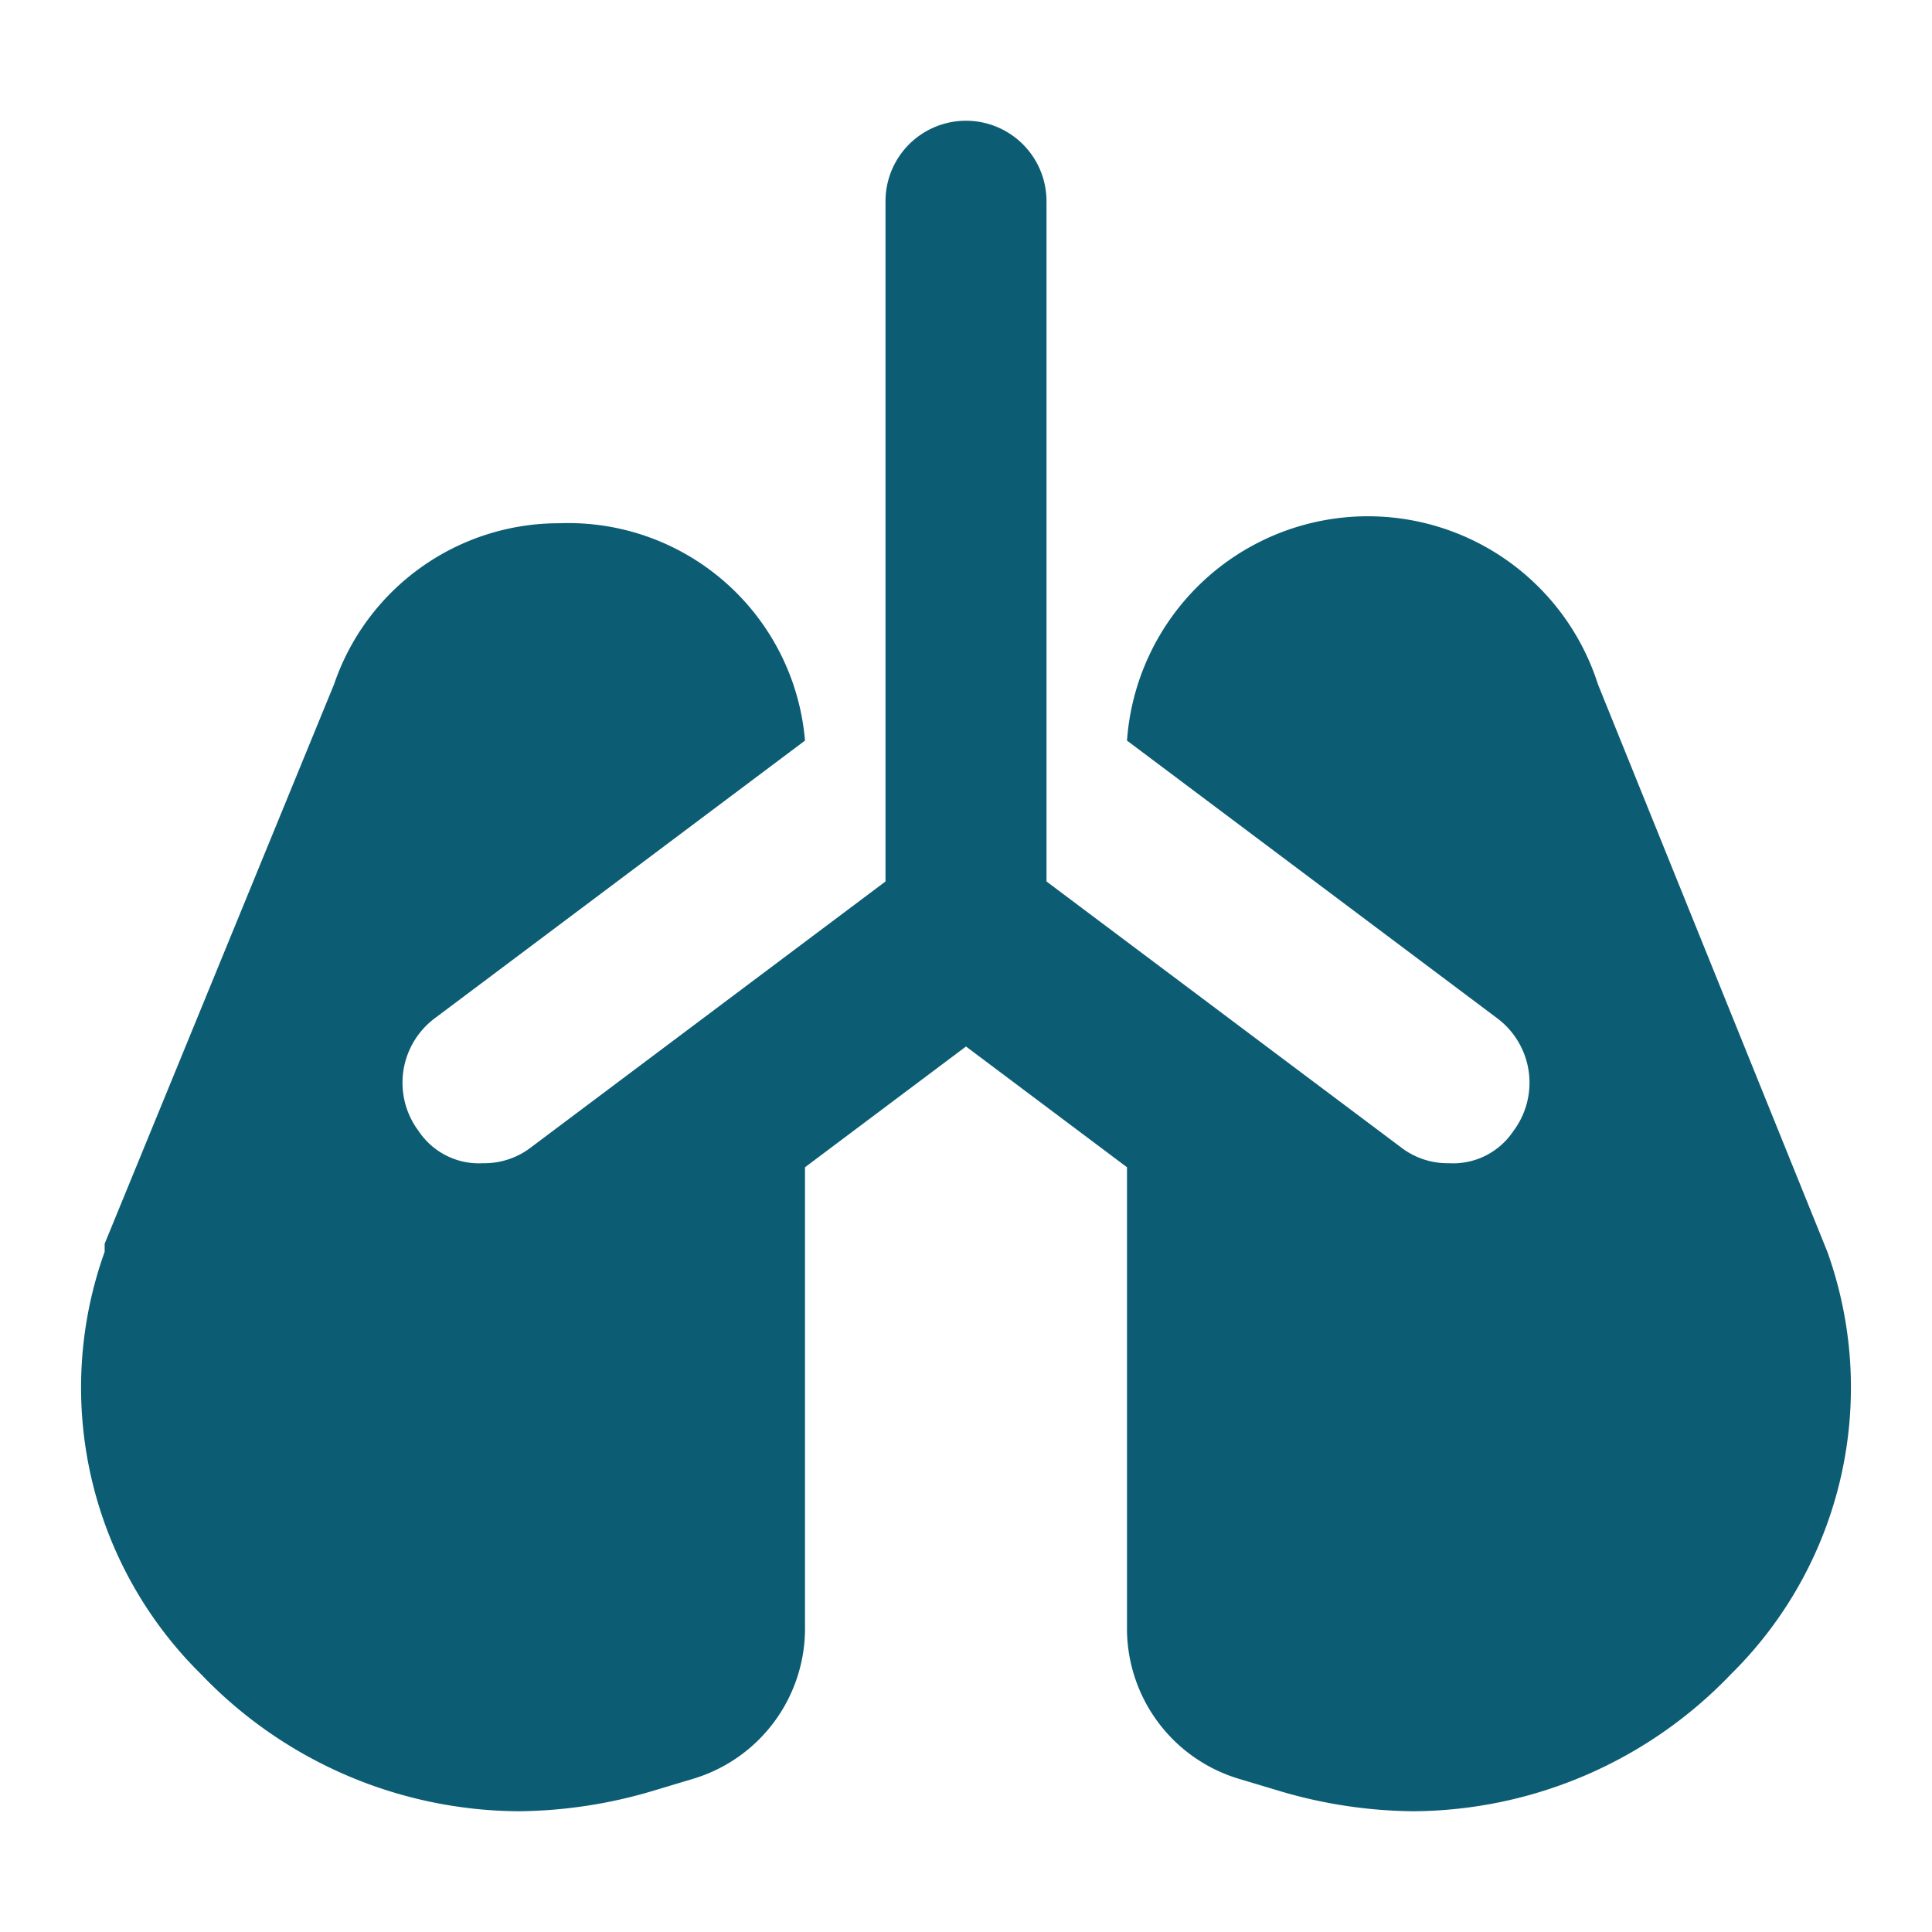 <?xml version="1.0" encoding="utf-8"?>

<!-- Uploaded to: SVG Repo, www.svgrepo.com, Generator: SVG Repo Mixer Tools -->
<svg width="800px" height="800px" viewBox="0 0 48 48" xmlns="http://www.w3.org/2000/svg">
  <g id="Layer_2" data-name="Layer 2">
    <g id="invisible_box" data-name="invisible box">
      <rect width="48" height="48" fill="none"/>
    </g>
    <g id="Health_Icons" data-name="Health Icons">
      <path d="M45.4,31.1,39.7,17A6,6,0,0,0,28,18.4l9.2,6.9a2,2,0,0,1,.4,2.8,1.8,1.8,0,0,1-1.6.8,1.9,1.9,0,0,1-1.2-.4L26,21.9V5a2,2,0,0,0-4,0V21.9l-8.8,6.6a1.9,1.9,0,0,1-1.2.4,1.8,1.8,0,0,1-1.6-.8,2,2,0,0,1,.4-2.8L20,18.4A5.9,5.9,0,0,0,13.9,13a5.9,5.9,0,0,0-5.6,4L2.6,30.9v.2A10,10,0,0,0,5,41.6,11,11,0,0,0,12.9,45a12,12,0,0,0,3.3-.5l1-.3A3.9,3.9,0,0,0,20,40.4V29l4-3,4,3V40.4a3.9,3.9,0,0,0,2.8,3.8l1,.3a12,12,0,0,0,3.3.5A11,11,0,0,0,43,41.6,10,10,0,0,0,45.4,31.1Z" fill="rgb(12, 93, 116)"/>
    </g>
  </g>
</svg>
